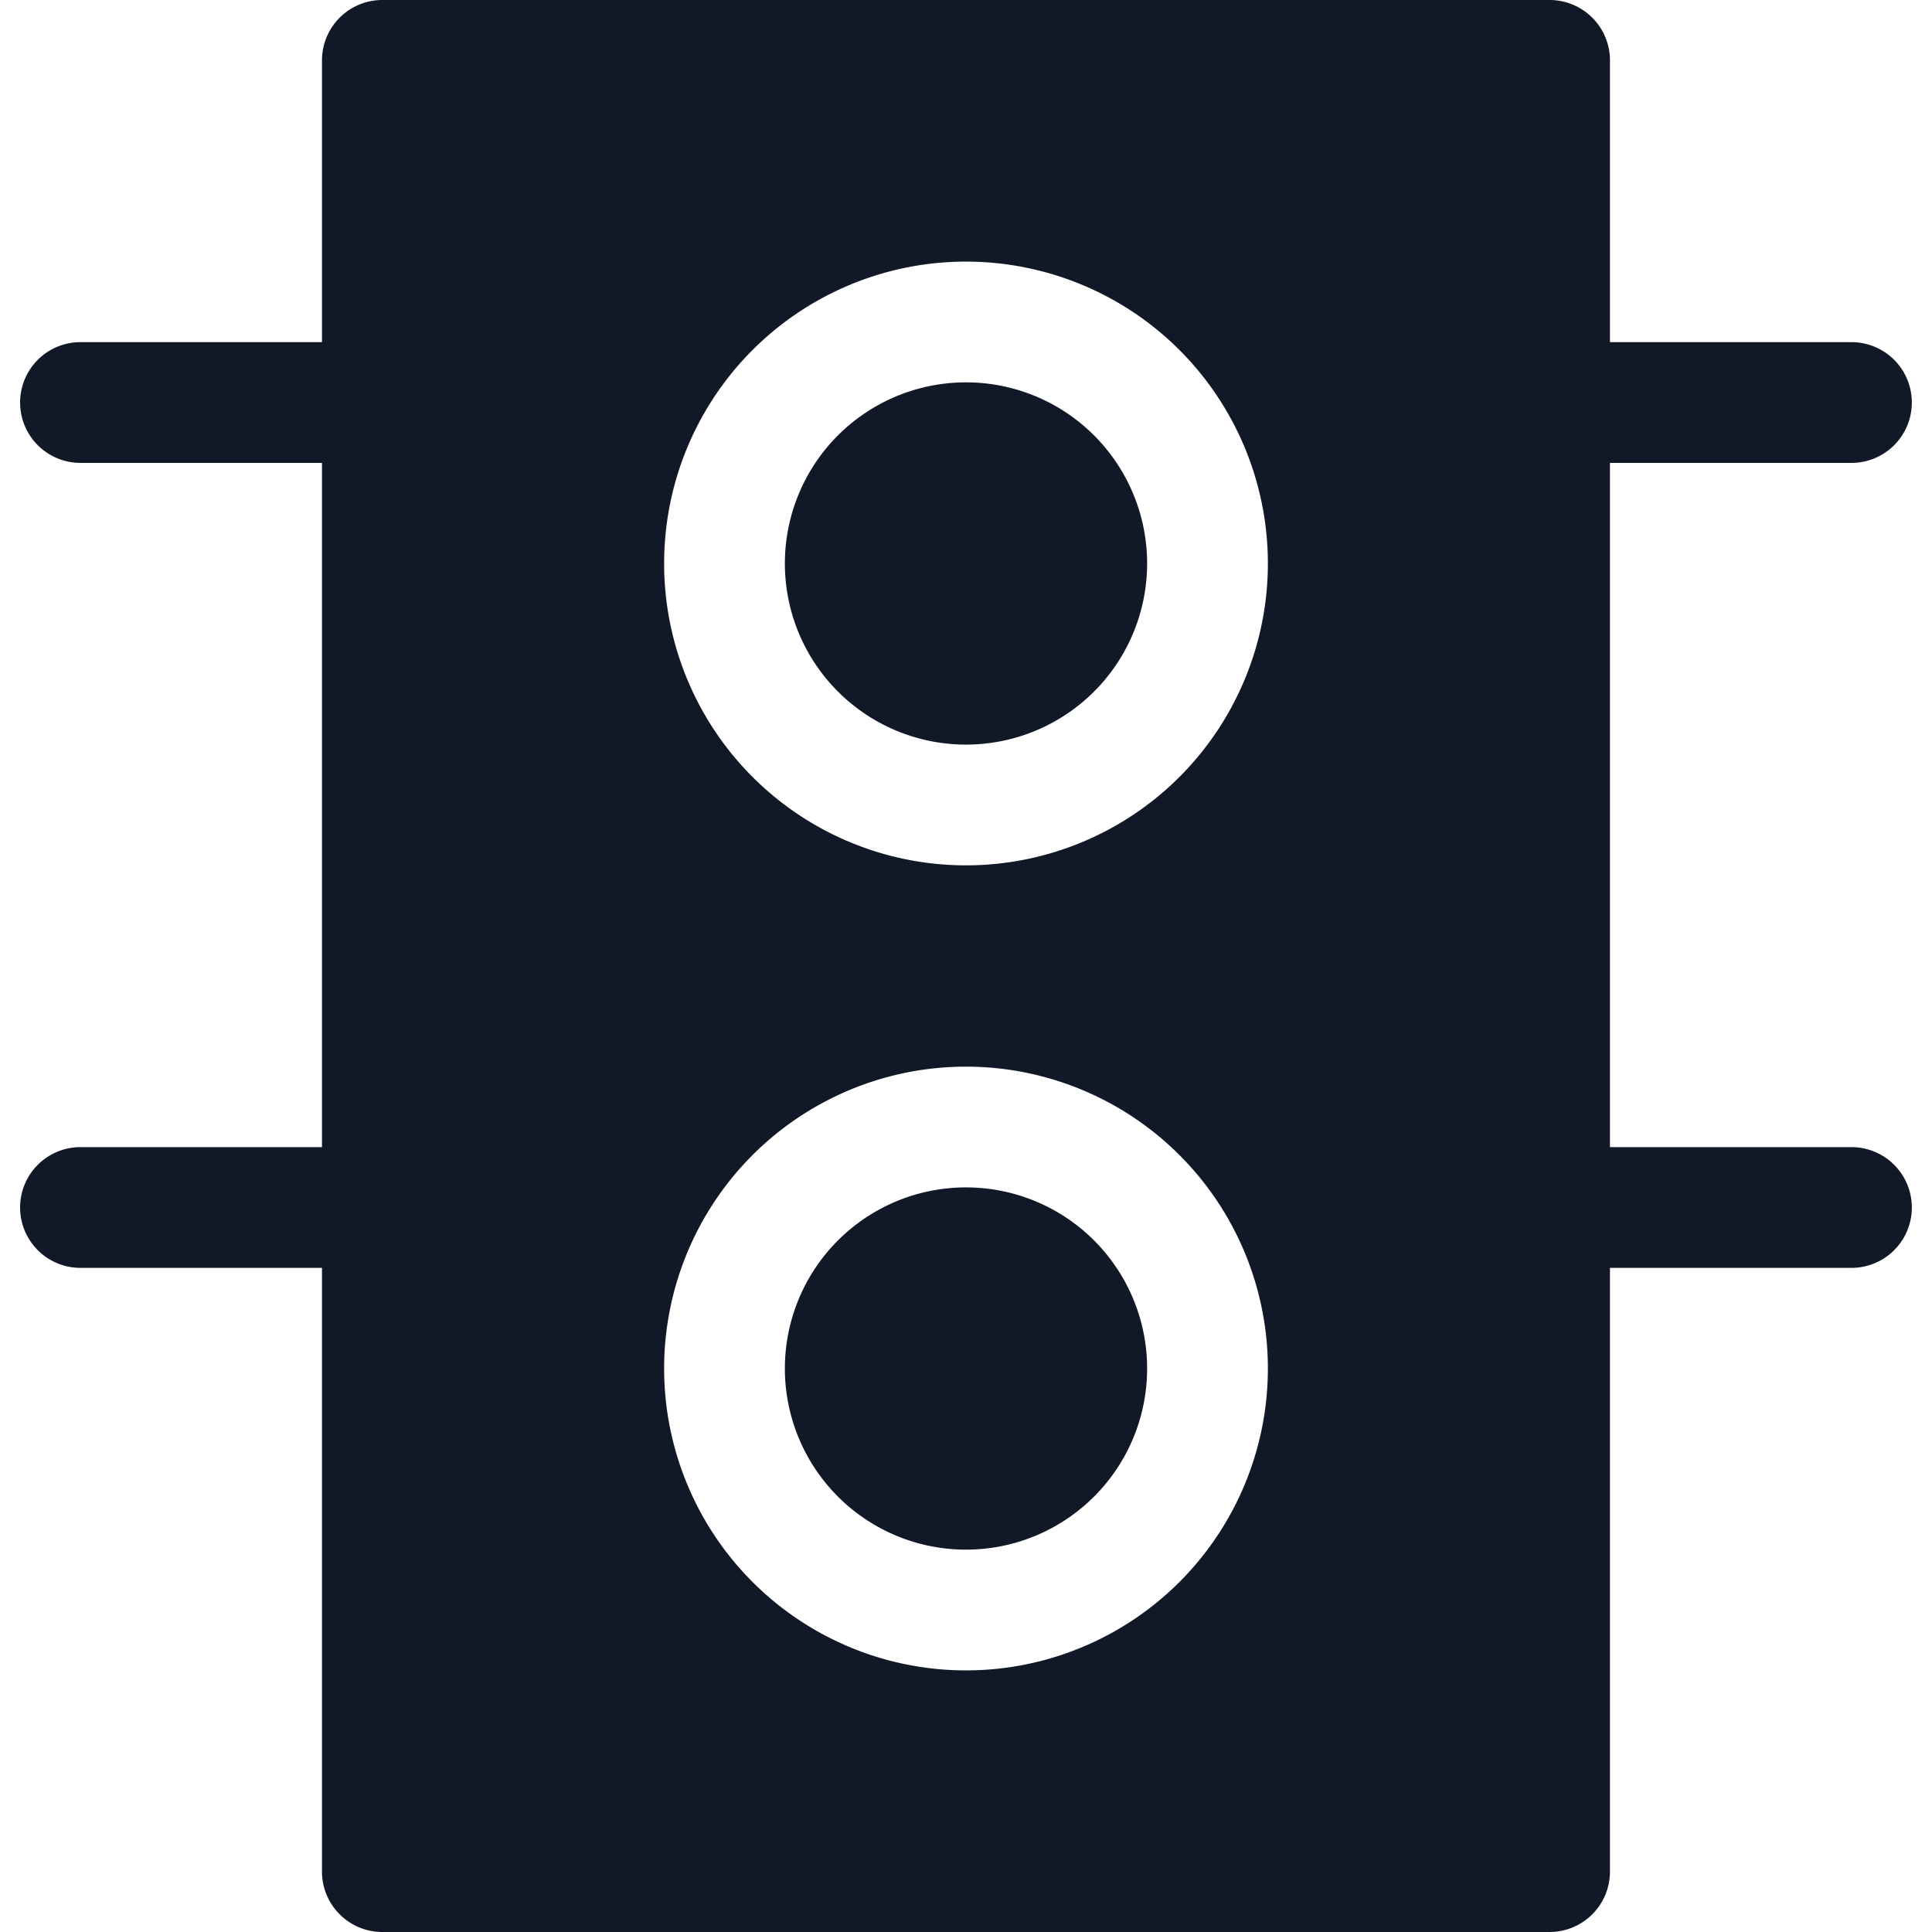 <svg xmlns="http://www.w3.org/2000/svg" width="32" height="32" fill="none"><path fill="#111827" fill-rule="evenodd" d="M26.666 1a1 1 0 0 0-1-1H6.333a1 1 0 0 0-1 1v4.667h-4a1 1 0 1 0 0 2h4V19h-4a1 1 0 1 0 0 2h4v10a1 1 0 0 0 1 1h19.333a1 1 0 0 0 1-1V21h4a1 1 0 1 0 0-2h-4V7.667h4a1 1 0 1 0 0-2h-4V1ZM16 6.333a3 3 0 1 0 0 6 3 3 0 0 0 0-6Zm-5 3a5 5 0 1 1 10 0 5 5 0 0 1-10 0Zm5 10.334a3 3 0 1 0 0 6 3 3 0 0 0 0-6Zm-5 3a5 5 0 1 1 10 0 5 5 0 0 1-10 0Z" clip-rule="evenodd"/></svg>
